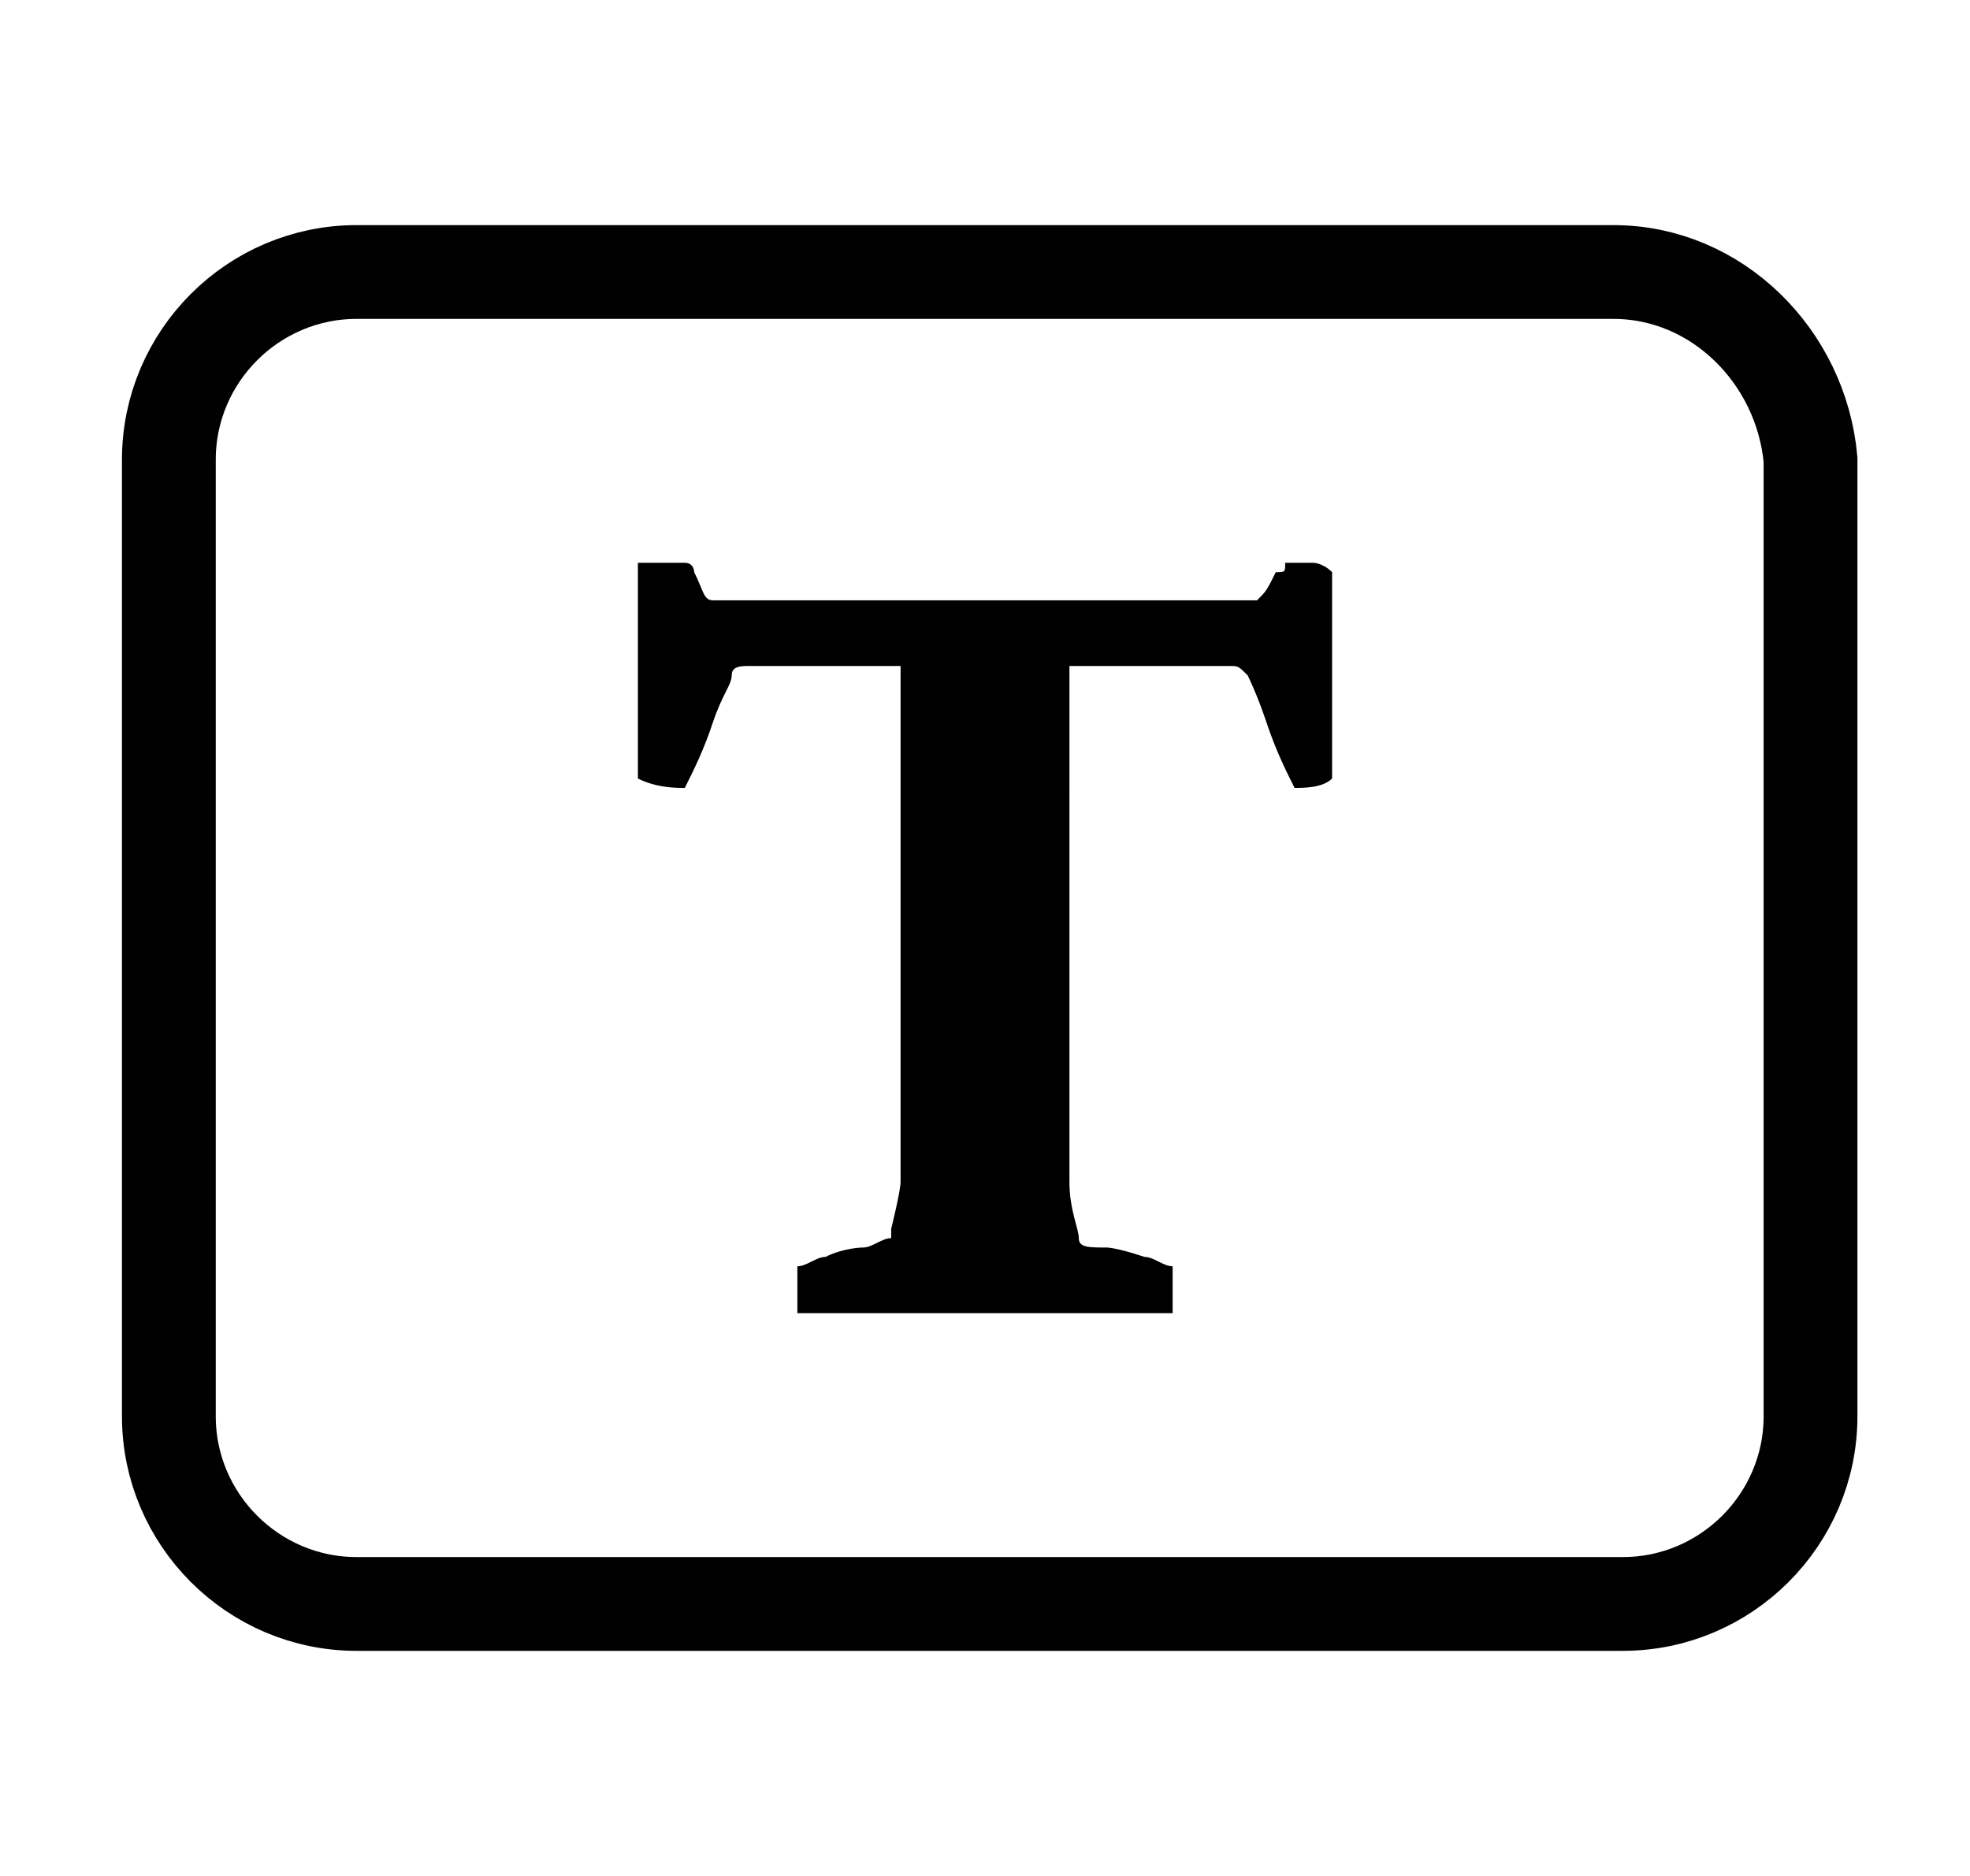 <?xml version="1.0" encoding="utf-8"?>
<!-- Generator: Adobe Illustrator 23.0.1, SVG Export Plug-In . SVG Version: 6.00 Build 0)  -->
<svg version="1.1" id="Layer_1" xmlns="http://www.w3.org/2000/svg" xmlns:xlink="http://www.w3.org/1999/xlink" x="0px" y="0px"
	 viewBox="0 0 21 20" style="enable-background:new 0 0 21 20;" xml:space="preserve">
<style type="text/css">
	.st0{fill:none;stroke:#010101;stroke-miterlimit:10;}
</style>
<title>Text</title>
<path class="st0" d="M17.2,2.9H3.8c-1.1,0-2,0.9-2,2v10.2c0,1.1,0.9,2,2,2c0,0,0,0,0,0h13.5c1.1,0,2-0.9,2-2V4.9
	C19.2,3.8,18.3,2.9,17.2,2.9z"/>
<path d="M14.2,7.3c0-0.5,0-0.9,0-1.2C14.1,6,14,6,14,6l-0.3,0c0,0.1,0,0.1-0.1,0.1c-0.1,0.2-0.1,0.2-0.2,0.3l-0.3,0h-0.9h-0.9
	l-1.3,0l0,0H8.7H7.9l-0.3,0c-0.1,0-0.1-0.1-0.2-0.3c0,0,0-0.1-0.1-0.1L7,6c0,0-0.1,0-0.2,0c0,0.3,0,0.7,0,1.2l0,0.5l0,0.3
	c0,0.1,0,0.2,0,0.3C7,8.4,7.2,8.4,7.3,8.4c0.1-0.2,0.2-0.4,0.3-0.7s0.2-0.4,0.2-0.5c0-0.1,0.1-0.1,0.2-0.1c0.1,0,1.5,0,1.5,0
	c0,0,0,0,0,0l0,0c0,0,0.1,0,0.1,0s0,0,0,0.1c0,0.1,0,0.5,0,1.1l0,2.2c0,1,0,1.7,0,2.2l0-0.1c0,0.1-0.1,0.5-0.1,0.5c0,0,0,0.1,0,0.1
	c-0.1,0-0.2,0.1-0.3,0.1c0,0-0.2,0-0.4,0.1c-0.1,0-0.2,0.1-0.3,0.1c0,0.1,0,0.2,0,0.3c0,0,0,0.1,0,0.2c0.1,0,0.2,0,0.2,0
	c0.4,0,0.7,0,1,0l0,0h1.6c0.3,0,0.6,0,1,0c0.1,0,0.1,0,0.2,0c0-0.1,0-0.1,0-0.2c0,0,0-0.1,0-0.3c-0.1,0-0.2-0.1-0.3-0.1
	c-0.3-0.1-0.4-0.1-0.4-0.1c-0.2,0-0.3,0-0.3-0.1c0-0.1-0.1-0.3-0.1-0.6l0-0.8l0-1.9V8.3l0-0.8c0-0.1,0-0.2,0-0.4c0.1,0,0.1,0,0.2,0
	c0,0,1.4,0,1.5,0c0.1,0,0.1,0,0.2,0.1c0,0,0.1,0.2,0.2,0.5s0.2,0.5,0.3,0.7c0.1,0,0.3,0,0.4-0.1c0-0.1,0-0.2,0-0.3l0-0.3L14.2,7.3z"
	/>
</svg>

